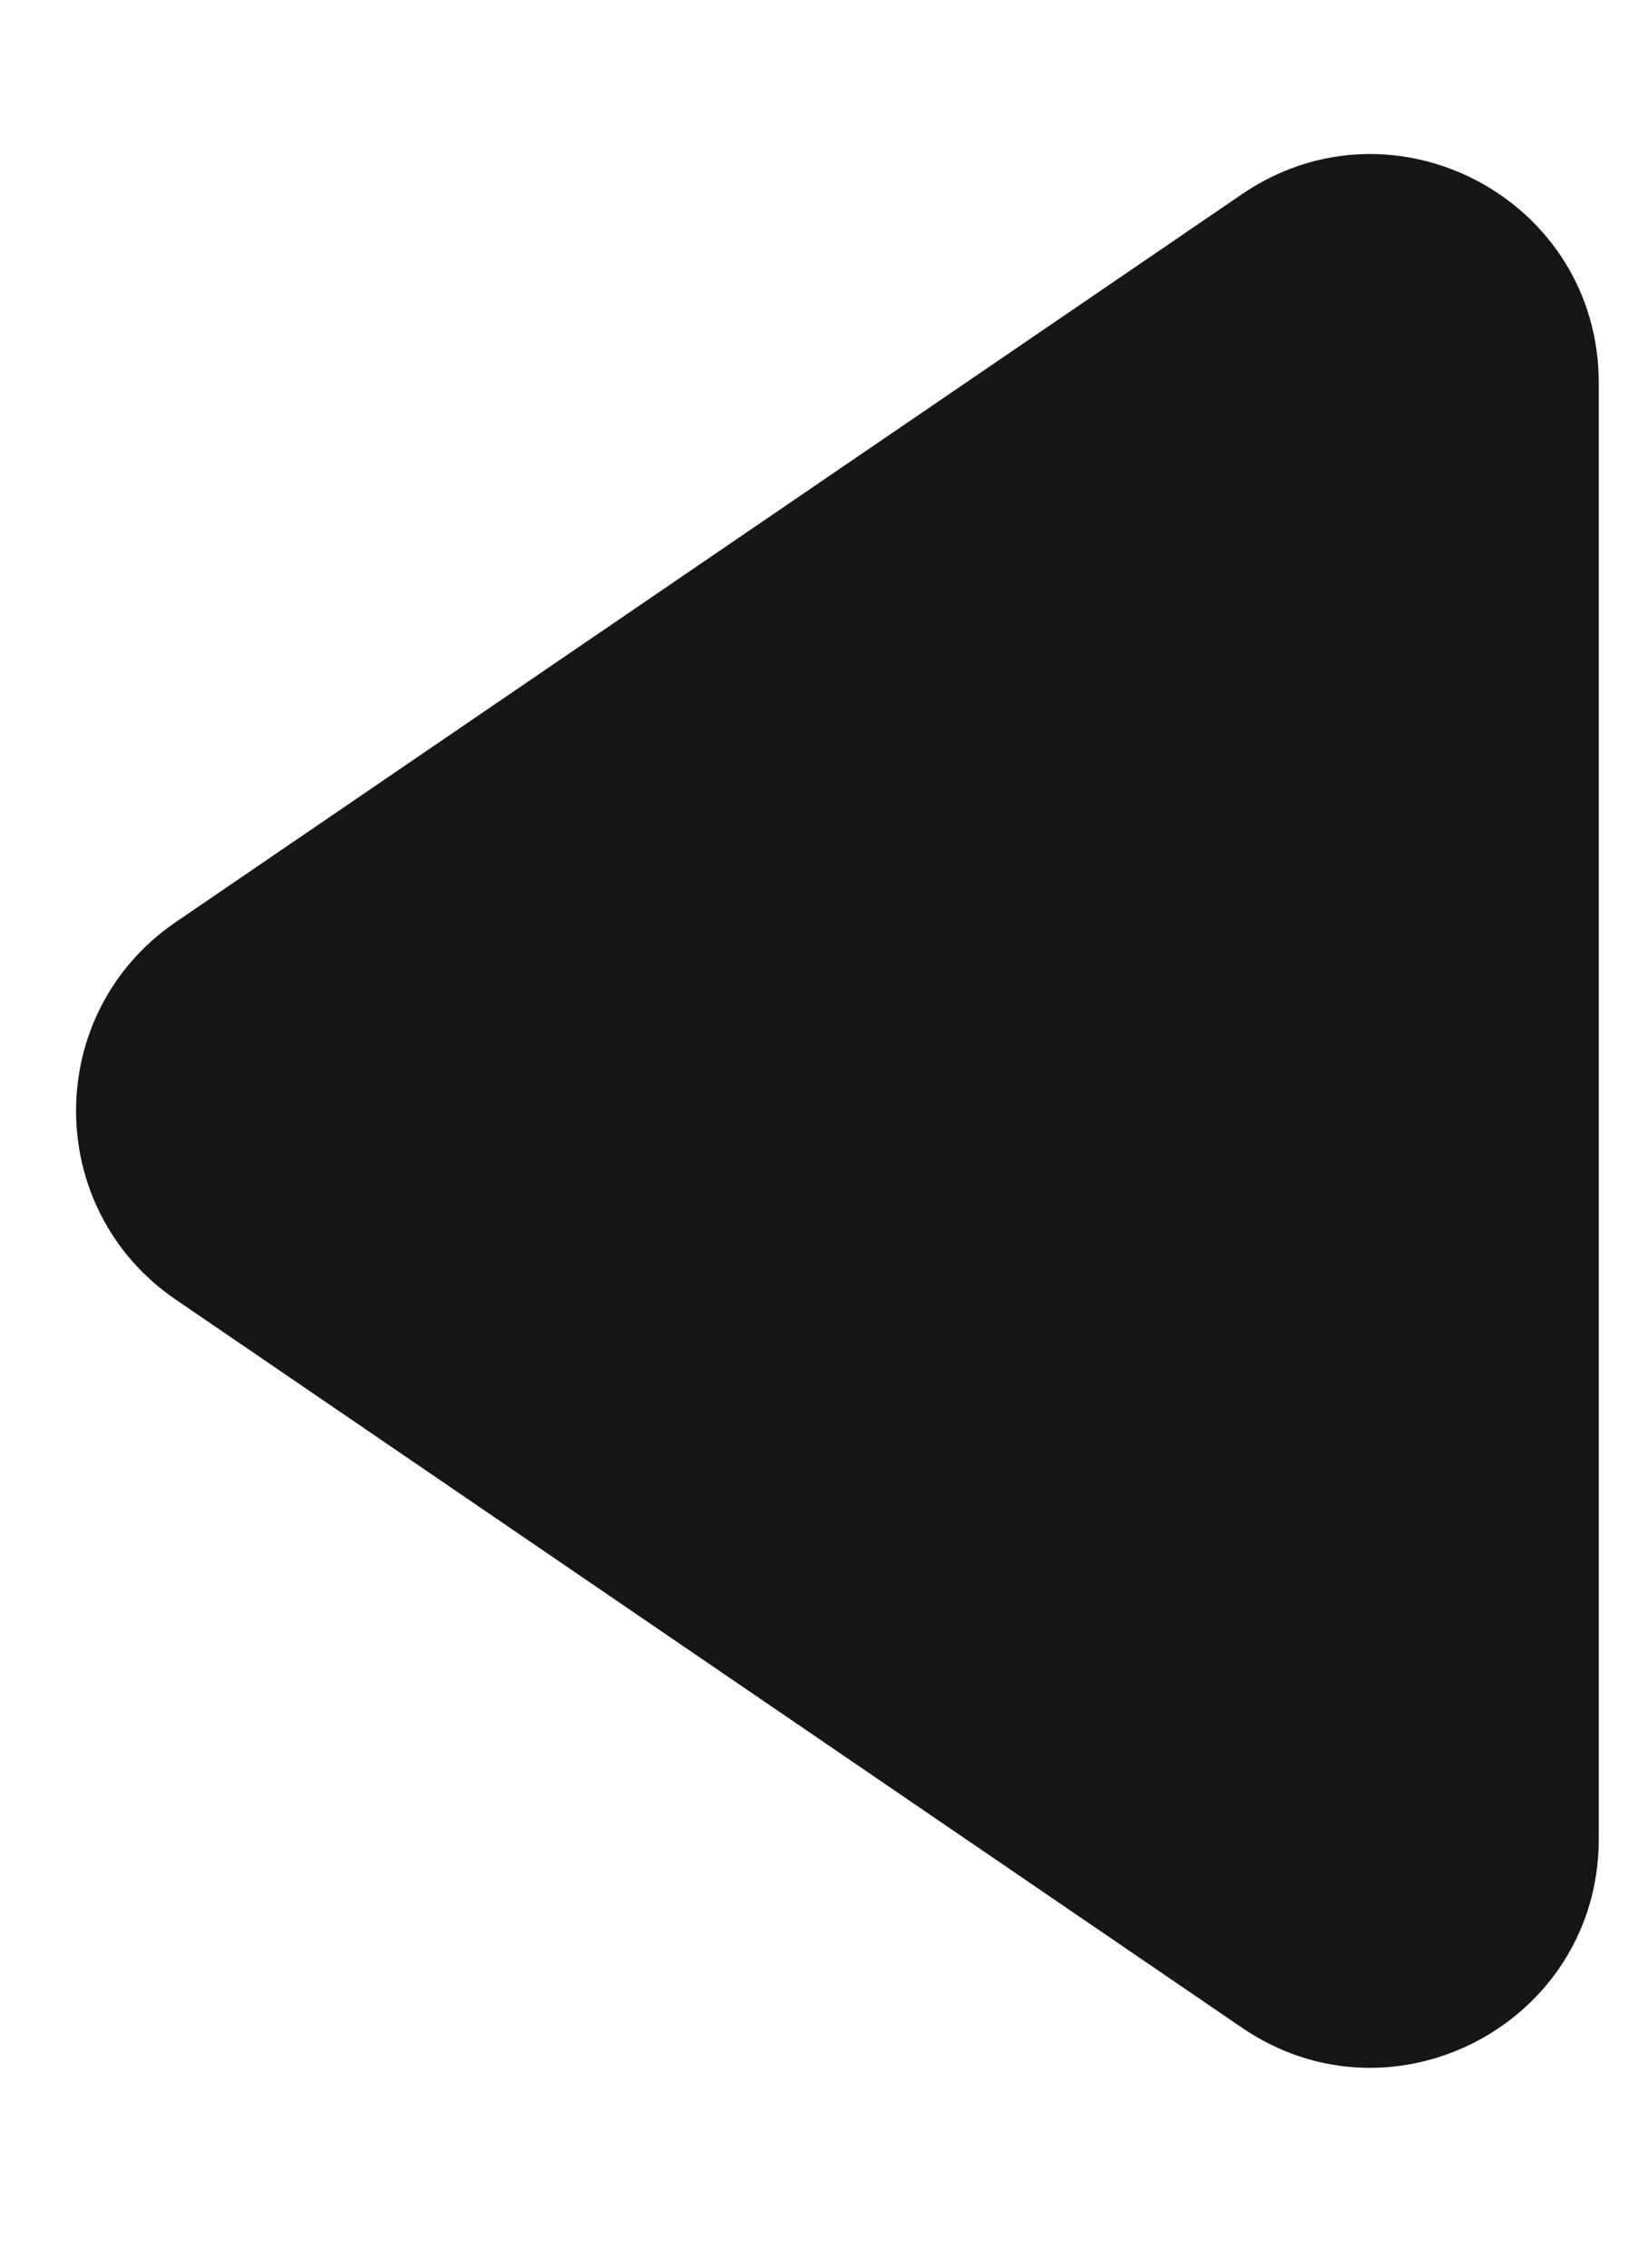 <svg width="8" height="11" viewBox="0 0 8 11" fill="none" xmlns="http://www.w3.org/2000/svg">
<path d="M0.853 6.304C0.208 5.864 0.208 4.913 0.853 4.473L6.029 0.942C6.764 0.44 7.761 0.966 7.761 1.857V8.921C7.761 9.811 6.764 10.338 6.029 9.836L0.853 6.304Z" fill="#161616"/>
</svg>
